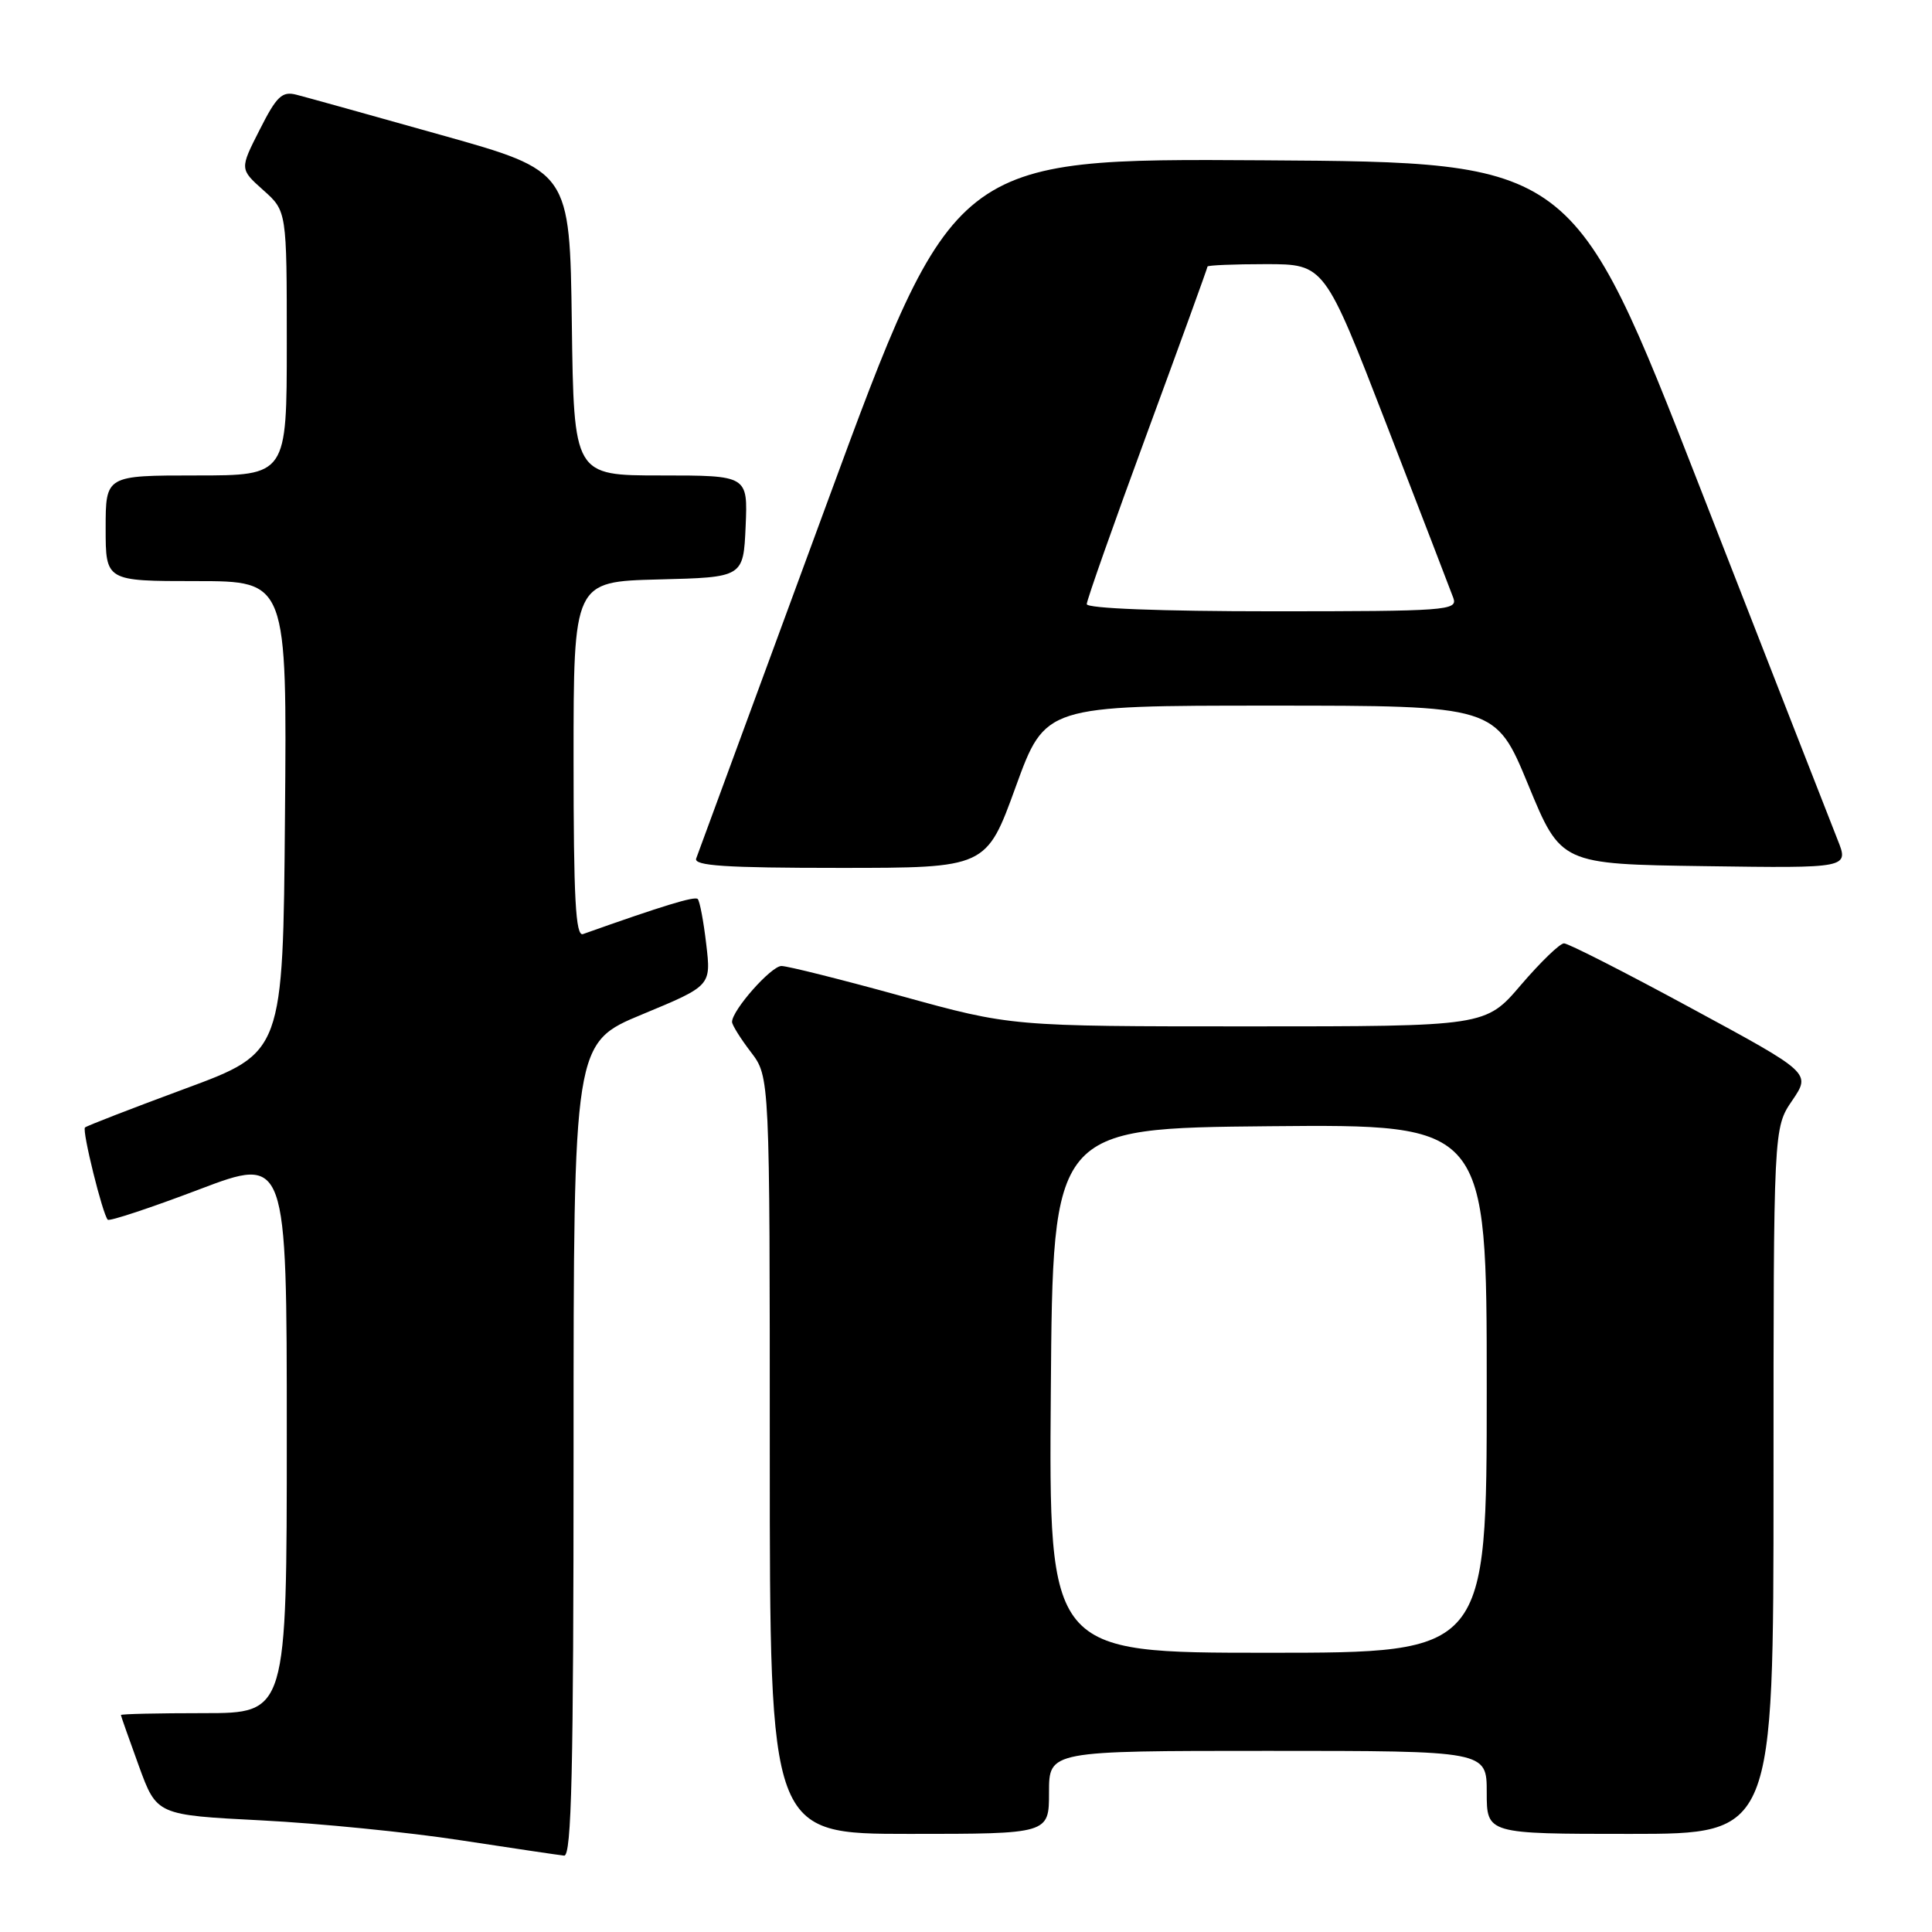 <?xml version="1.0" encoding="UTF-8" standalone="no"?>
<!DOCTYPE svg PUBLIC "-//W3C//DTD SVG 1.1//EN" "http://www.w3.org/Graphics/SVG/1.1/DTD/svg11.dtd" >
<svg xmlns="http://www.w3.org/2000/svg" xmlns:xlink="http://www.w3.org/1999/xlink" version="1.1" viewBox="0 0 256 256">
 <g >
 <path fill="currentColor"
d=" M 76.00 192.09 C 76.00 138.18 76.00 138.18 85.12 134.40 C 94.23 130.62 94.23 130.62 93.58 125.11 C 93.23 122.08 92.72 119.39 92.45 119.12 C 92.06 118.72 87.75 120.04 77.25 123.77 C 76.27 124.12 76.00 119.07 76.00 100.64 C 76.00 77.07 76.00 77.07 87.25 76.78 C 98.50 76.50 98.50 76.50 98.80 69.75 C 99.09 63.00 99.09 63.00 87.57 63.00 C 76.04 63.00 76.04 63.00 75.77 42.84 C 75.50 22.67 75.50 22.67 58.50 17.90 C 49.15 15.27 40.50 12.86 39.27 12.55 C 37.38 12.06 36.65 12.75 34.41 17.19 C 31.76 22.40 31.76 22.40 34.88 25.19 C 38.00 27.97 38.00 27.97 38.00 45.49 C 38.00 63.00 38.00 63.00 26.00 63.00 C 14.00 63.00 14.00 63.00 14.00 70.00 C 14.00 77.00 14.00 77.00 26.01 77.00 C 38.03 77.00 38.03 77.00 37.76 108.23 C 37.50 139.46 37.50 139.46 24.57 144.24 C 17.46 146.87 11.47 149.19 11.26 149.40 C 10.85 149.82 13.60 160.93 14.28 161.62 C 14.51 161.85 19.95 160.05 26.35 157.62 C 38.00 153.20 38.00 153.20 38.00 190.10 C 38.00 227.00 38.00 227.00 27.00 227.00 C 20.95 227.00 16.01 227.11 16.02 227.25 C 16.03 227.39 17.10 230.43 18.40 234.00 C 20.77 240.50 20.77 240.50 34.64 241.21 C 42.26 241.60 54.12 242.78 61.00 243.84 C 67.88 244.89 74.06 245.81 74.75 245.88 C 75.74 245.97 76.00 234.61 76.00 192.09 Z  M 139.00 237.50 C 139.00 232.00 139.00 232.00 168.00 232.00 C 197.00 232.00 197.00 232.00 197.00 237.50 C 197.00 243.00 197.00 243.00 216.00 243.00 C 235.00 243.00 235.00 243.00 235.00 196.23 C 235.00 149.46 235.00 149.46 237.48 145.82 C 239.96 142.17 239.96 142.17 224.10 133.59 C 215.38 128.86 207.80 125.00 207.24 125.00 C 206.69 125.00 204.13 127.48 201.54 130.50 C 196.85 136.00 196.85 136.00 165.42 136.00 C 133.99 136.00 133.99 136.00 119.50 132.00 C 111.53 129.80 104.35 128.00 103.55 128.00 C 102.18 128.00 97.00 133.86 97.00 135.41 C 97.00 135.81 98.12 137.61 99.50 139.41 C 102.00 142.69 102.00 142.69 102.00 192.84 C 102.00 243.00 102.00 243.00 120.50 243.00 C 139.00 243.00 139.00 243.00 139.00 237.50 Z  M 134.59 104.25 C 138.50 93.50 138.50 93.50 168.33 93.50 C 198.17 93.50 198.17 93.50 202.50 104.00 C 206.83 114.50 206.83 114.50 225.92 114.77 C 245.00 115.04 245.00 115.04 243.49 111.27 C 242.67 109.20 234.44 88.15 225.22 64.50 C 208.45 21.50 208.45 21.50 167.41 21.24 C 126.38 20.98 126.38 20.98 109.55 66.74 C 100.29 91.91 92.51 113.06 92.25 113.75 C 91.89 114.72 96.09 115.00 111.24 115.00 C 130.69 115.00 130.69 115.00 134.59 104.25 Z  M 139.24 184.25 C 139.50 149.50 139.50 149.50 168.25 149.23 C 197.00 148.97 197.00 148.97 197.00 183.98 C 197.00 219.00 197.00 219.00 167.99 219.00 C 138.97 219.00 138.97 219.00 139.24 184.25 Z  M 144.00 80.05 C 144.00 79.53 147.60 69.33 152.00 57.38 C 156.40 45.42 160.00 35.50 160.00 35.32 C 160.00 35.15 163.49 35.00 167.75 35.00 C 175.50 35.01 175.50 35.01 183.72 56.25 C 188.24 67.94 192.23 78.29 192.58 79.25 C 193.17 80.89 191.62 81.00 168.61 81.00 C 153.79 81.00 144.00 80.62 144.00 80.05 Z "/>
</g>
</svg>